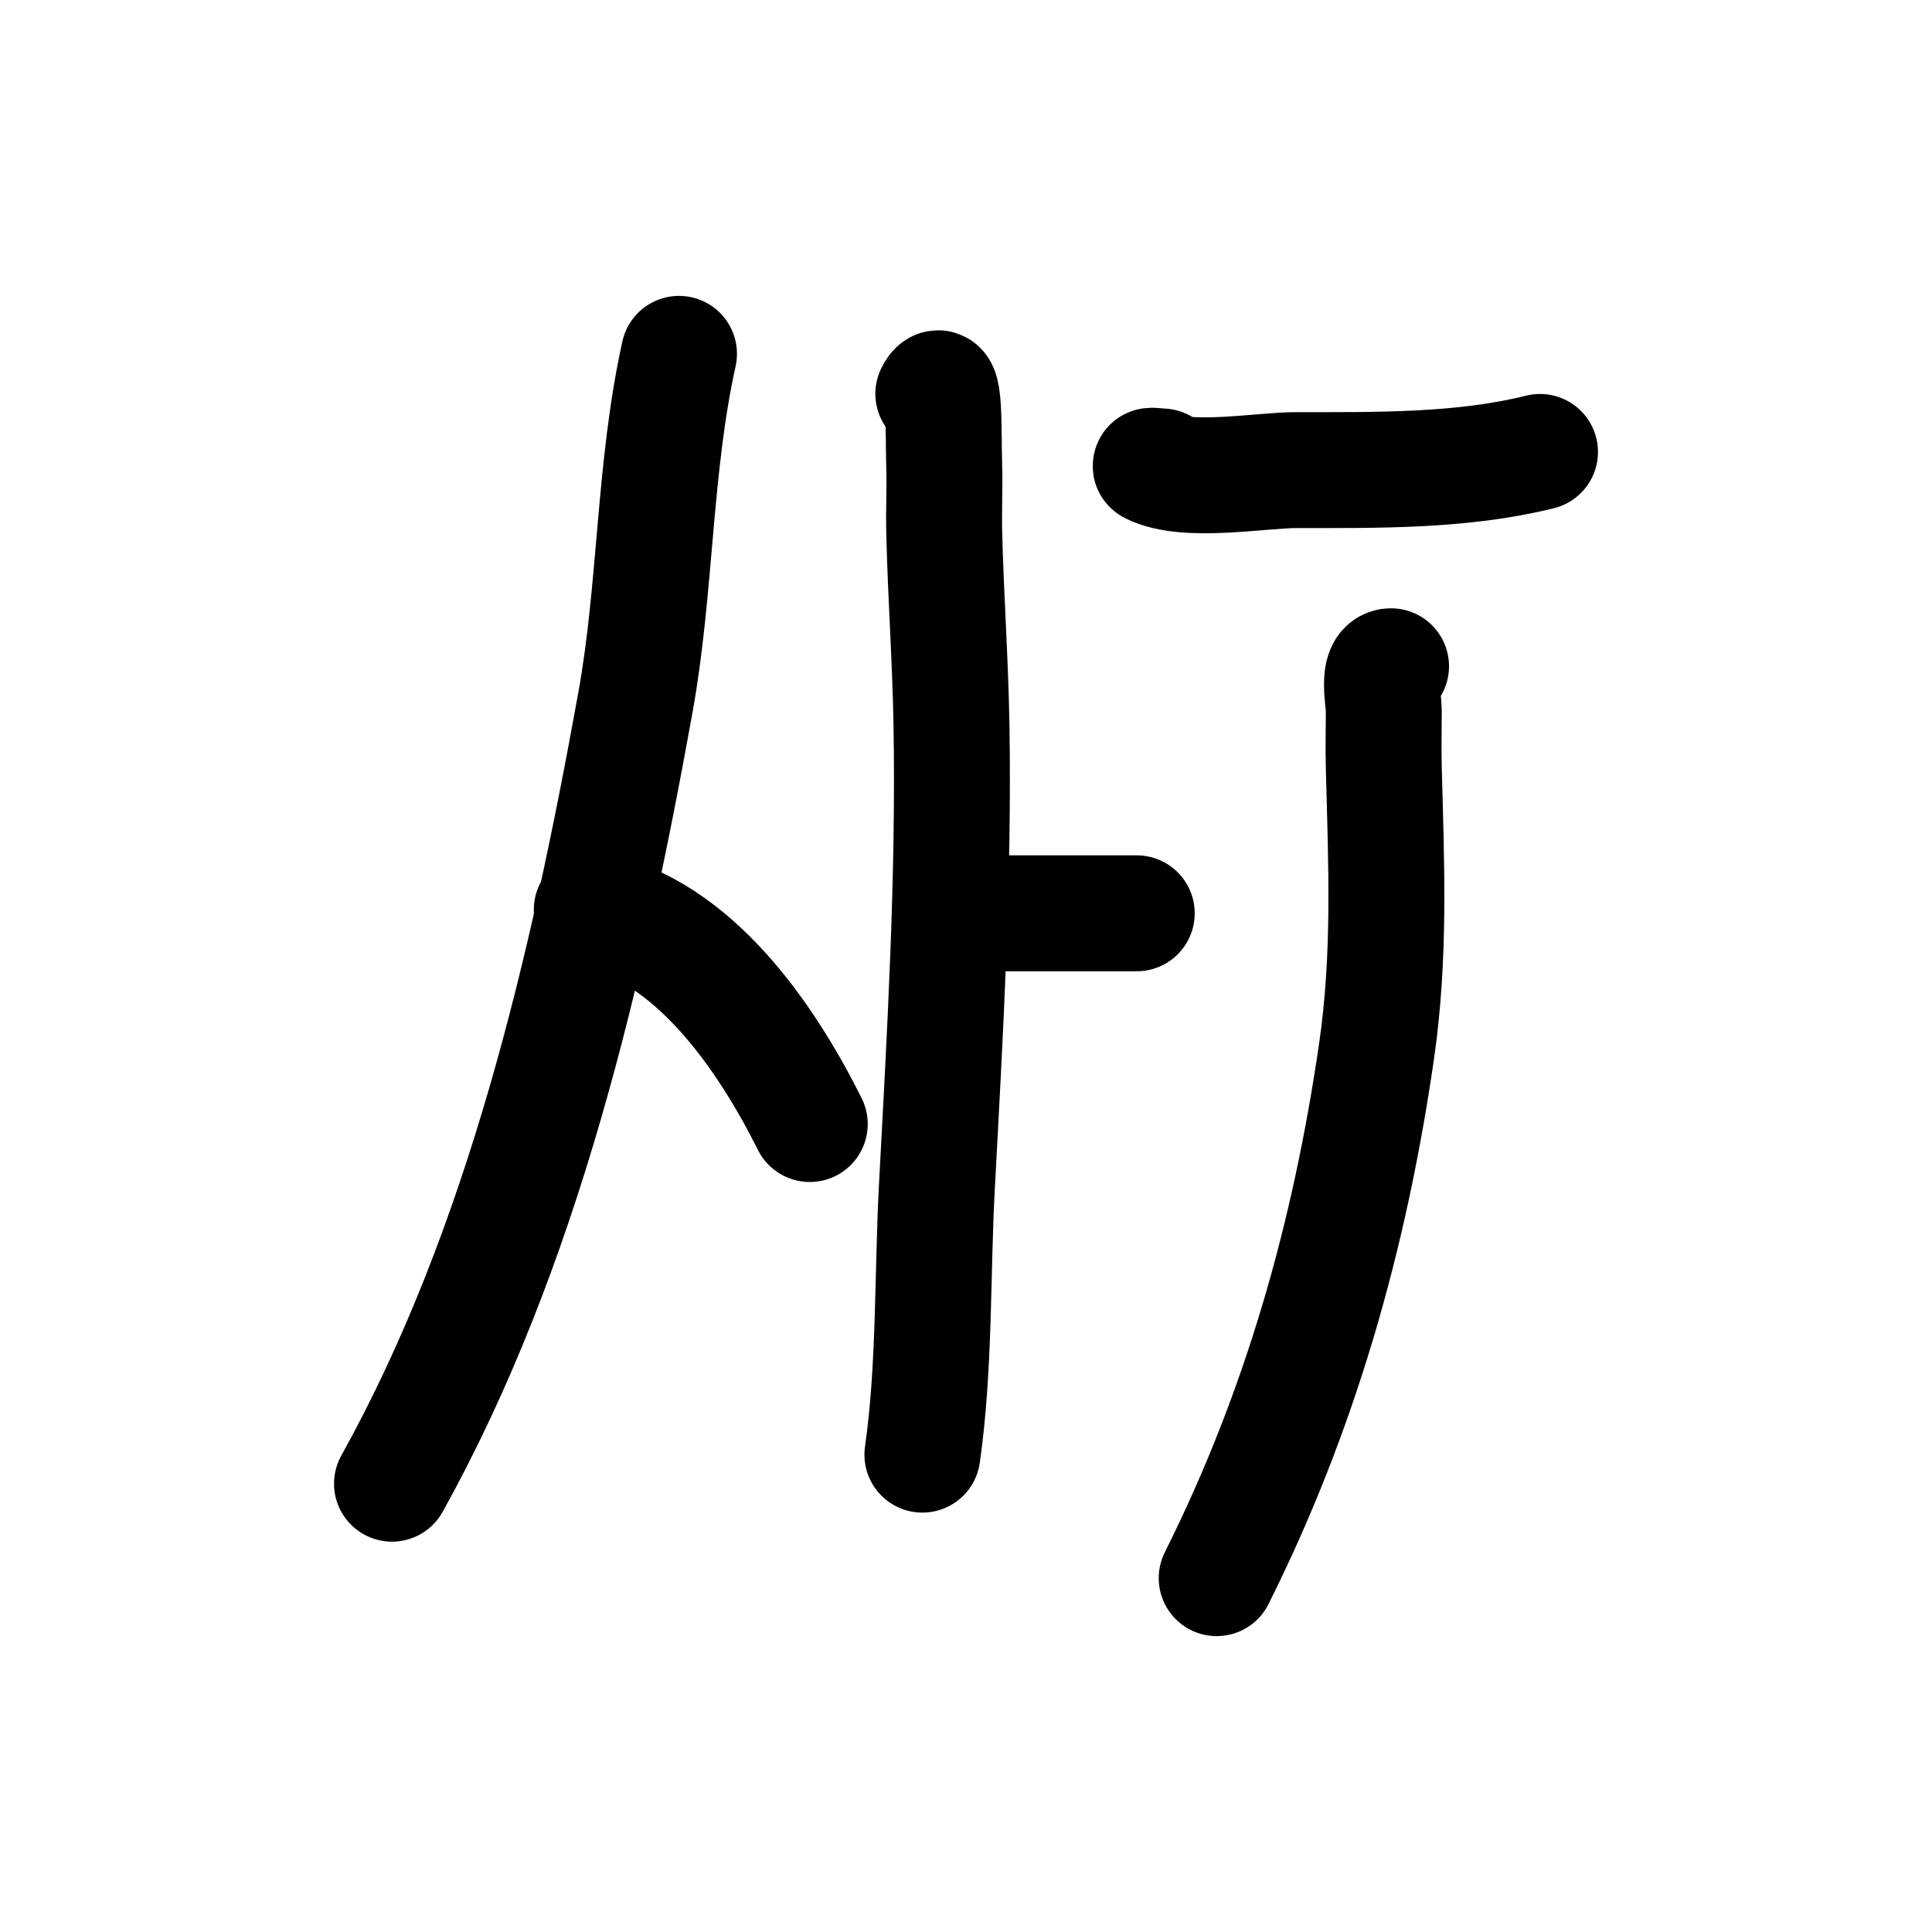 <?xml version="1.0" encoding="UTF-8" standalone="no"?>
<!DOCTYPE svg PUBLIC "-//W3C//DTD SVG 1.1//EN" "http://www.w3.org/Graphics/SVG/1.1/DTD/svg11.dtd">
<!-- Created with Vectornator (http://vectornator.io/) -->
<svg height="100%" stroke-miterlimit="10" style="fill-rule:nonzero;clip-rule:evenodd;stroke-linecap:round;stroke-linejoin:round;" version="1.1" viewBox="0 0 100 100" width="100%" xml:space="preserve" xmlns="http://www.w3.org/2000/svg" xmlns:vectornator="http://vectornator.io" xmlns:xlink="http://www.w3.org/1999/xlink">
<defs/>
<g id="Layer-1" vectornator:layerName="Layer 1">
<path d="M35.145 18.315C33.839 24.192 33.963 30.411 32.888 36.367C30.42 50.038 27.09 64.554 20.289 76.796" fill="none" opacity="1" stroke="#000000" stroke-linecap="round" stroke-linejoin="round" stroke-width="6" vectornator:layerName="Curve 1"/>
<path d="M30.631 47.085C35.908 48.141 39.665 53.682 41.914 58.18" fill="none" opacity="1" stroke="#000000" stroke-linecap="round" stroke-linejoin="round" stroke-width="6" vectornator:layerName="Curve 2"/>
<path d="M48.308 20.383C48.941 19.117 48.816 22.344 48.872 24.144C48.907 25.272 48.845 26.401 48.872 27.529C48.951 30.852 49.191 34.171 49.248 37.495C49.383 45.465 48.922 53.425 48.496 61.377C48.25 65.959 48.392 70.754 47.743 75.292" fill="none" opacity="1" stroke="#000000" stroke-linecap="round" stroke-linejoin="round" stroke-width="6" vectornator:layerName="Curve 3"/>
<path d="M50.188 47.461C49.937 47.461 49.613 47.639 49.436 47.461C49.035 47.06 50.561 47.273 51.128 47.273C51.63 47.273 52.131 47.273 52.633 47.273C54.701 47.273 56.77 47.273 58.838 47.273" fill="none" opacity="1" stroke="#000000" stroke-linecap="round" stroke-linejoin="round" stroke-width="6" vectornator:layerName="Curve 4"/>
<path d="M60.154 24.144C59.966 24.144 59.422 24.06 59.59 24.144C61.403 25.05 65.221 24.332 67.112 24.332C71.242 24.332 75.682 24.399 79.711 23.392" fill="none" opacity="1" stroke="#000000" stroke-linecap="round" stroke-linejoin="round" stroke-width="6" vectornator:layerName="Curve 5"/>
<path d="M72.001 34.486C71.247 34.486 71.625 36.258 71.625 36.743C71.625 37.746 71.599 38.749 71.625 39.752C71.756 44.726 71.969 49.455 71.249 54.419C69.856 64.014 67.305 73.025 62.975 81.685" fill="none" opacity="1" stroke="#000000" stroke-linecap="round" stroke-linejoin="round" stroke-width="6" vectornator:layerName="Curve 6"/>
</g>
</svg>
